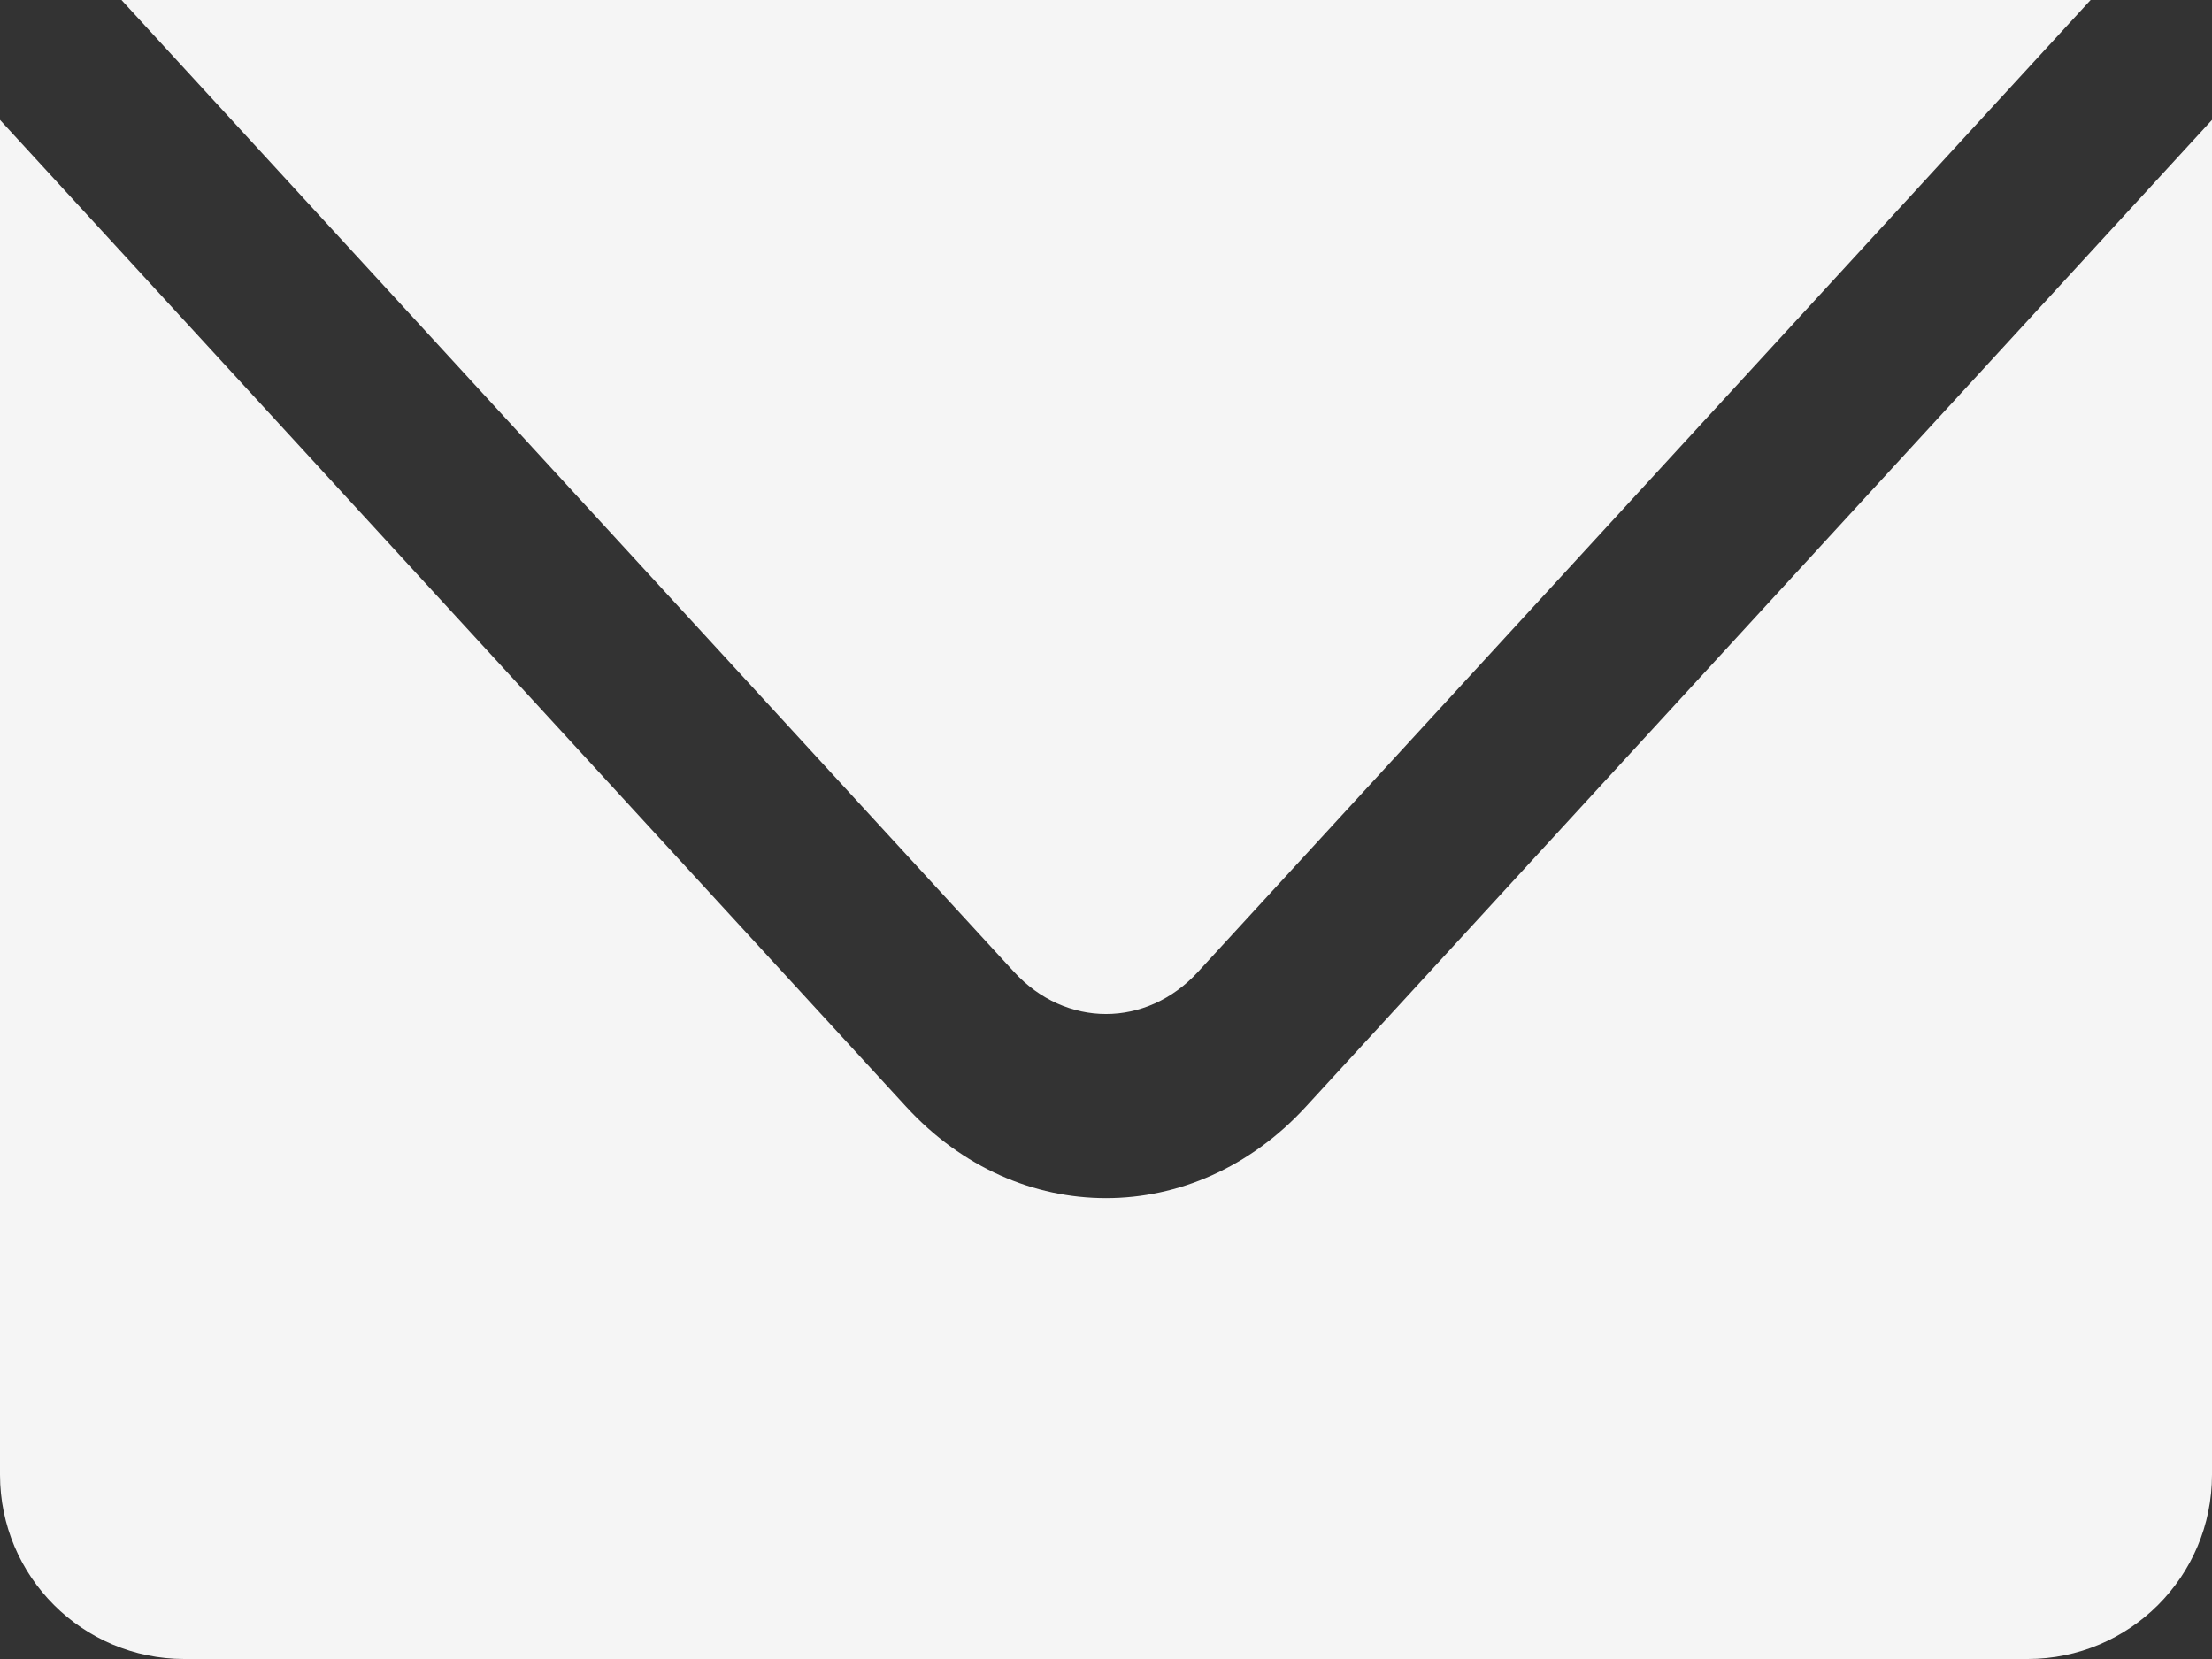 <svg width="24" height="18" viewBox="0 0 24 18" fill="none" xmlns="http://www.w3.org/2000/svg">
<rect x="0" y="0" width="24" height="18" fill="#333333" stroke="none"/>
<path d="M1.318 0L11.002 10.545C11.562 11.154 12.438 11.154 12.998 10.545L22.683 0H1.318ZM0 1.301V16C0 17.105 0.895 18 2 18H22C23.105 18 24 17.105 24 16V1.301L14.168 12.008C13.56 12.67 12.78 13 12 13C11.22 13 10.44 12.67 9.832 12.008L0 1.301Z" fill="white" fill-opacity="0.949"/>
</svg>
